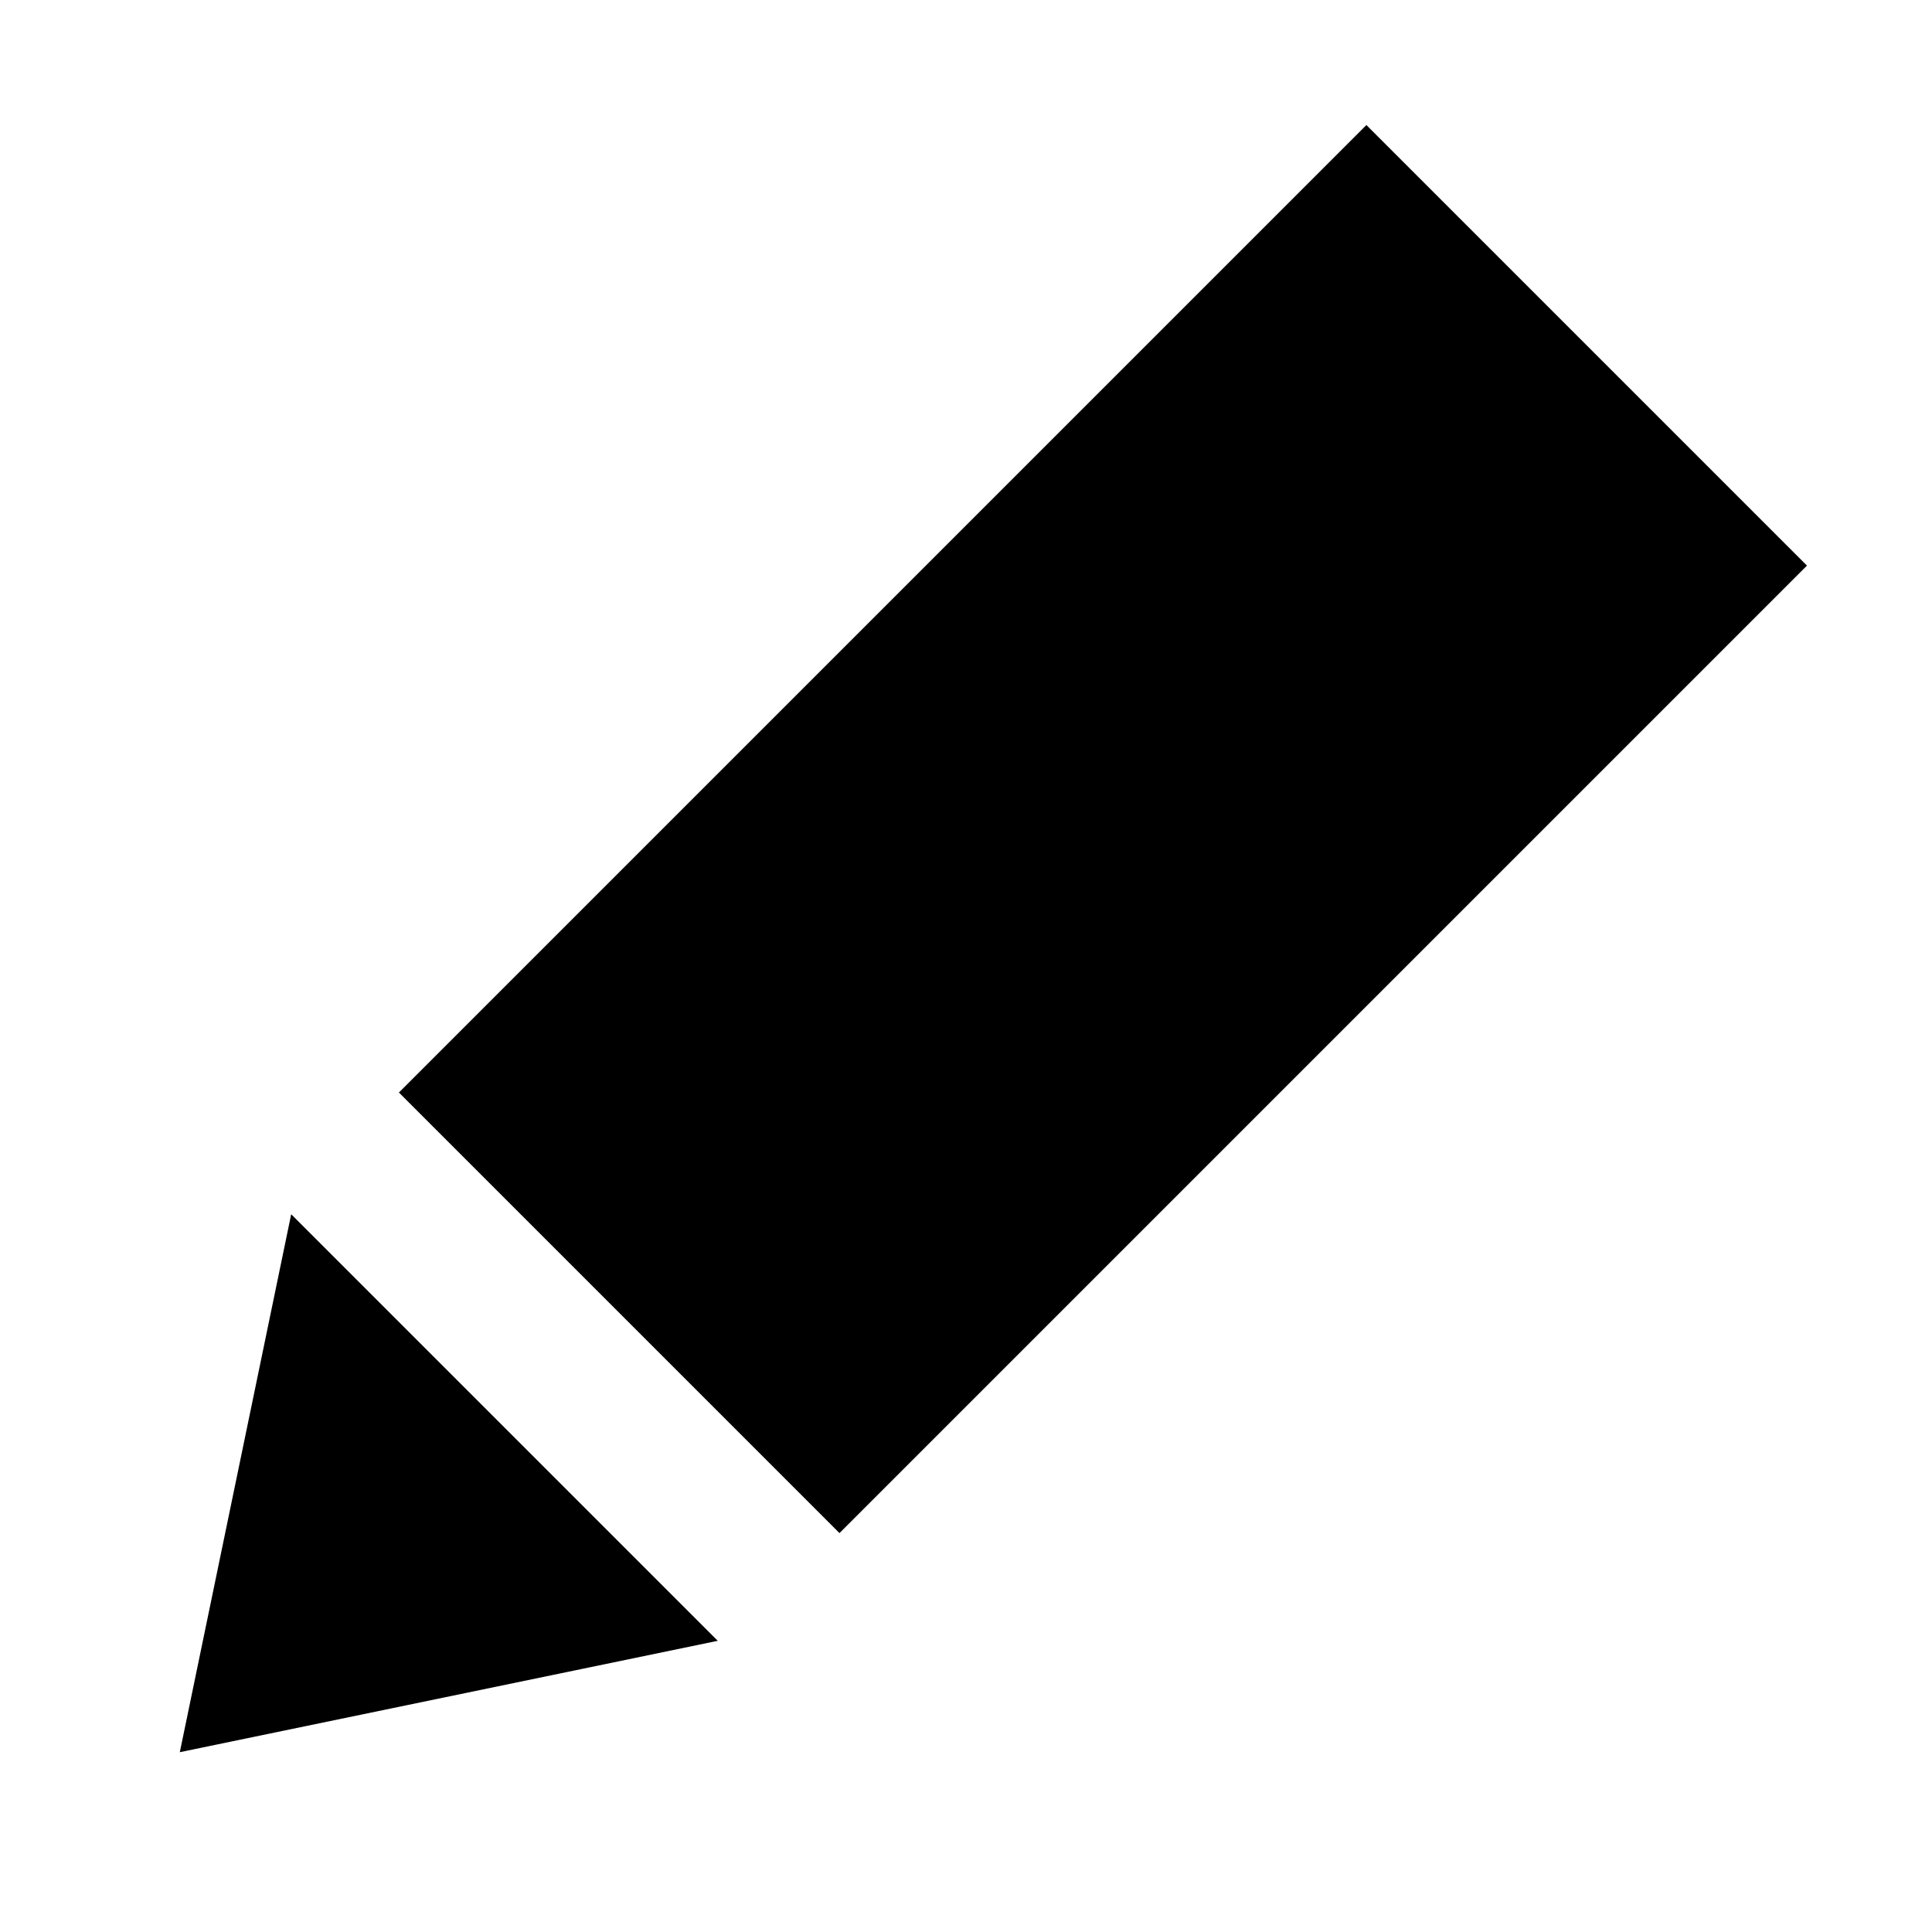 <svg xmlns="http://www.w3.org/2000/svg" height="24" viewBox="0 -960 960 960" width="24"><path d="M356.653-144.695 89.347-89.347l55.348-267.306 211.958 211.958Zm60.478-53.522L198.217-417.131l480.74-480.74 218.914 218.914-480.74 480.74Z"/></svg>